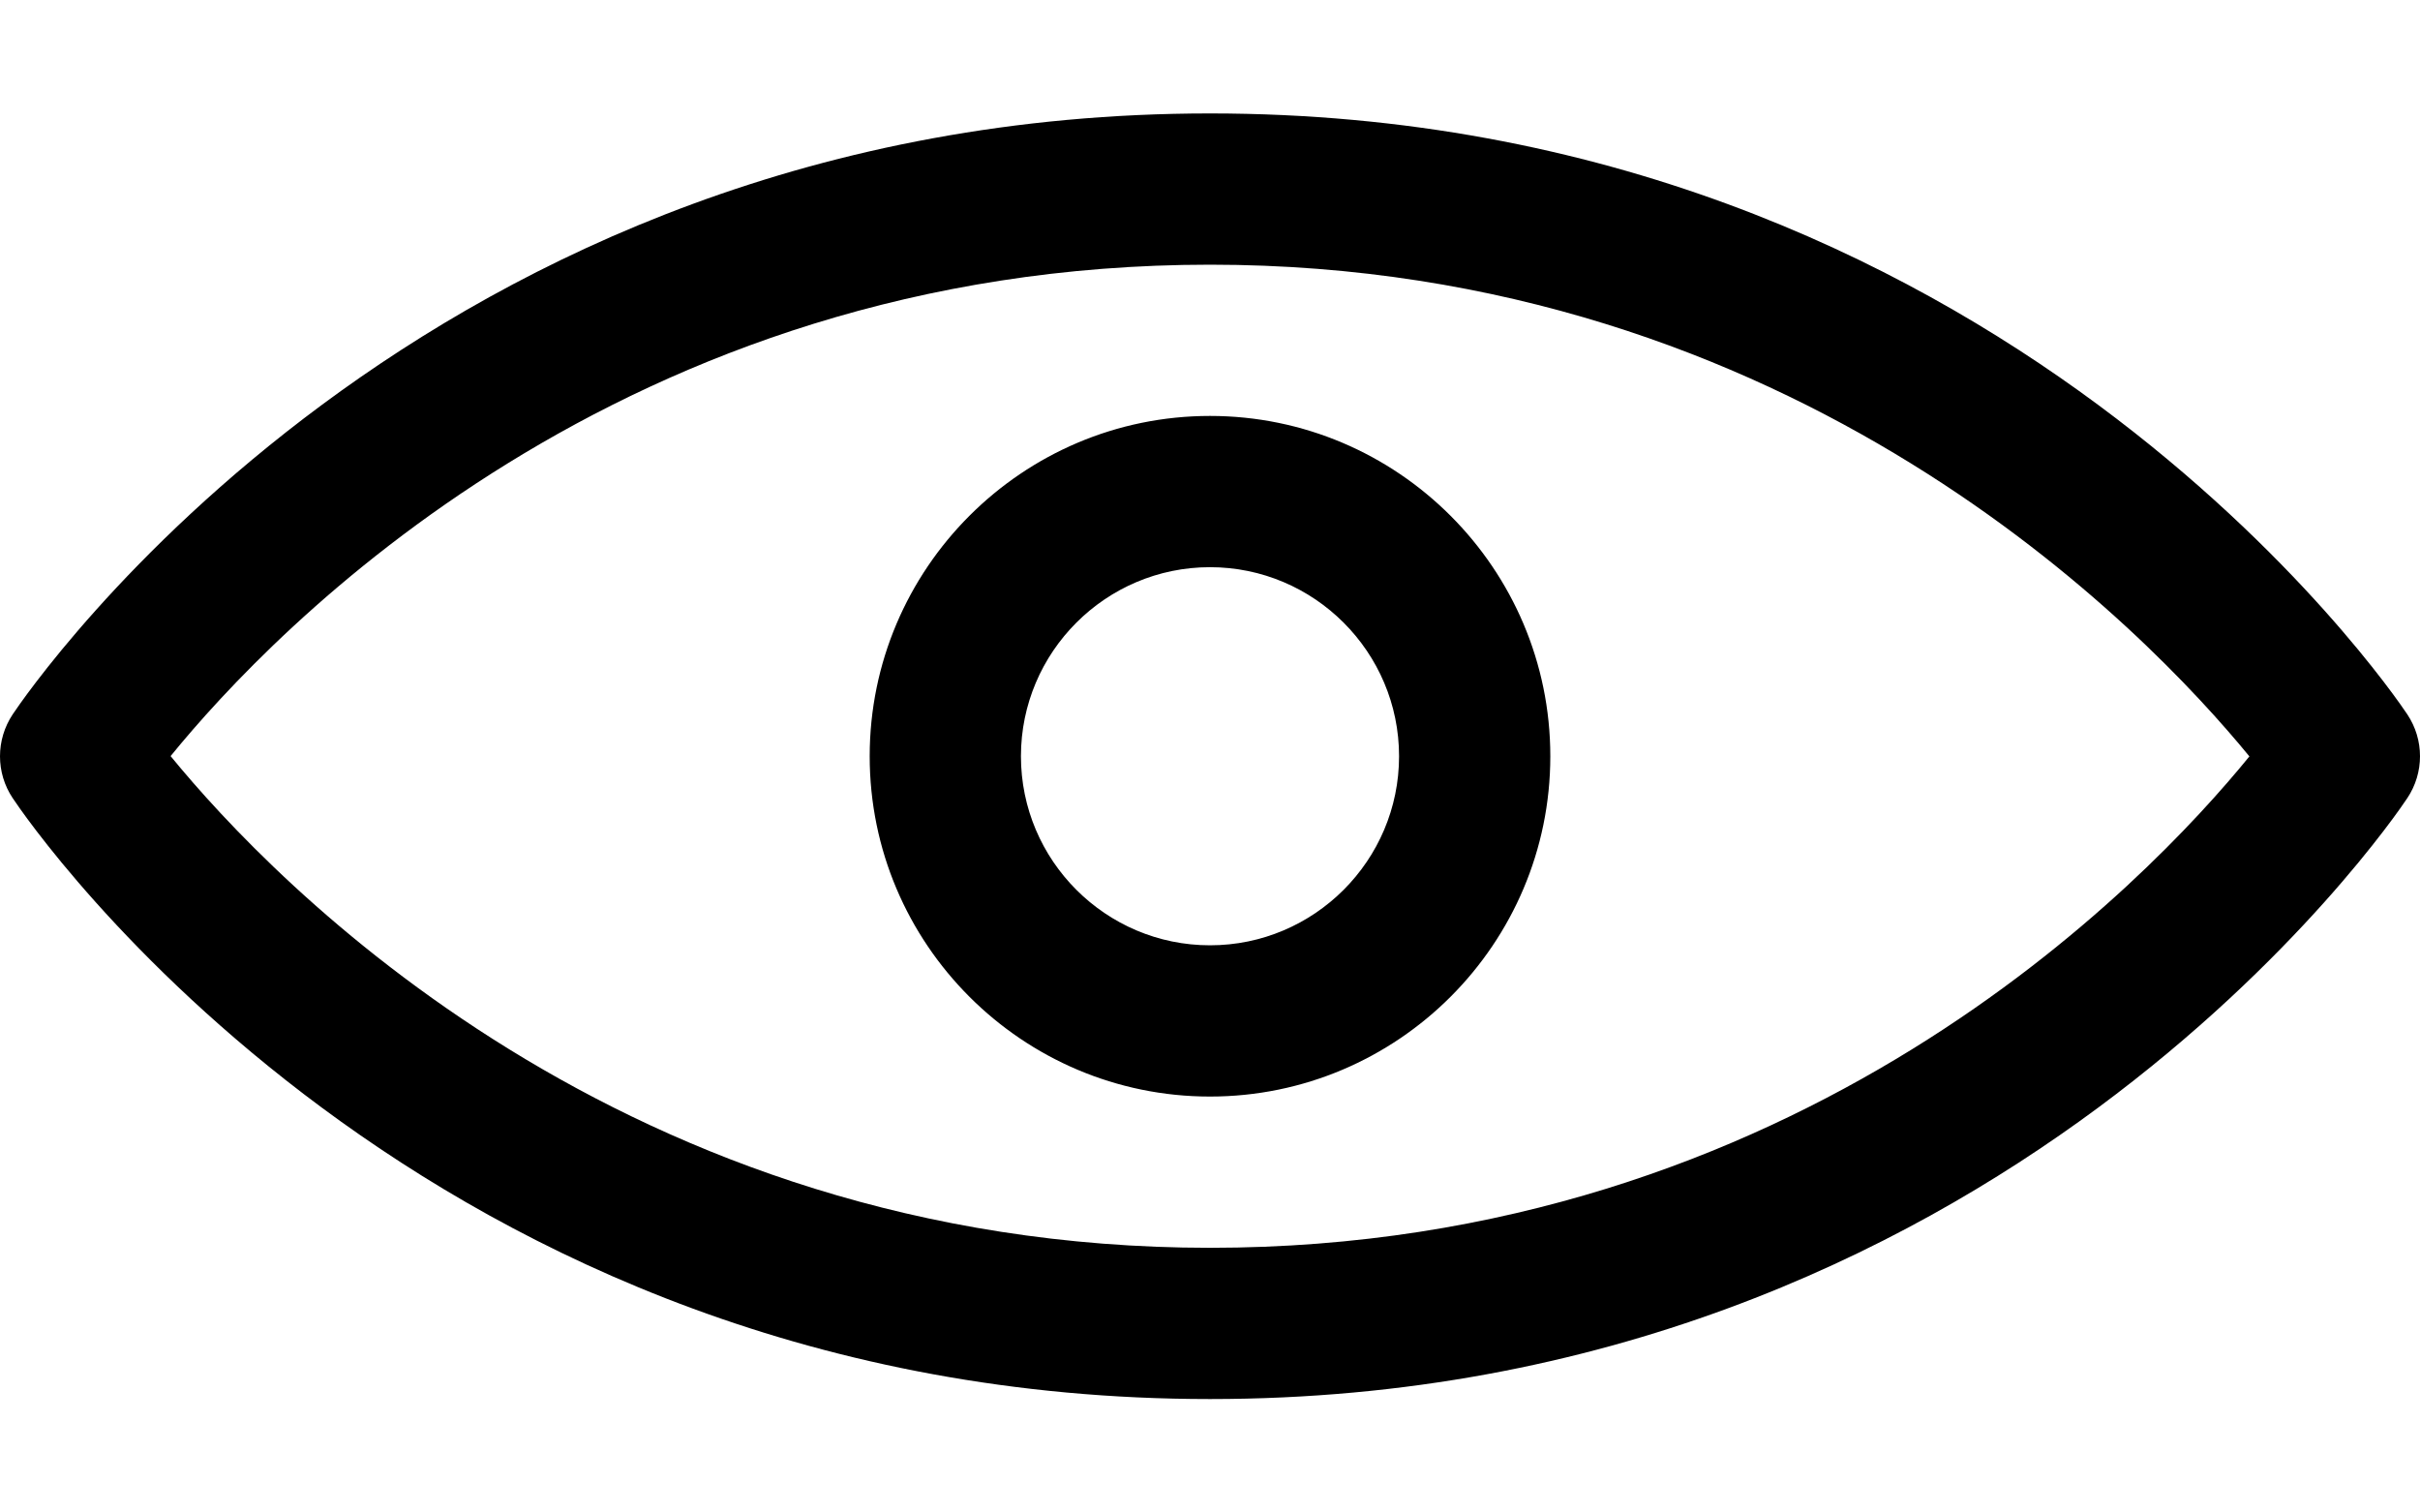 <svg width="16px" height="10px" viewBox="0 0 16 10" version="1.1" xmlns="http://www.w3.org/2000/svg" xmlns:xlink="http://www.w3.org/1999/xlink">
    <!-- Generator: Sketch 51.3 (57544) - http://www.bohemiancoding.com/sketch -->
    <desc>Created with Sketch.</desc>
    <defs></defs>
    <g id="Page-1" stroke="none" stroke-width="1" fill="none" fill-rule="evenodd">
        <g id="eye" transform="translate(0, -3)" fill="#000000" fill-rule="nonzero">
            <g id="Group">
                <rect id="Rectangle-path" opacity="0" x="0" y="0" width="16" height="16"></rect>
                <path d="M8,3.75 C2.792,3.75 0.192,7.561 0.084,7.723 C-0.028,7.891 -0.028,8.11 0.084,8.277 C0.192,8.44 2.792,12.25 8,12.25 C13.208,12.25 15.808,8.44 15.916,8.277 C16.028,8.109 16.028,7.891 15.916,7.723 C15.808,7.561 13.208,3.75 8,3.75 Z M8,11.25 C4.123,11.25 1.808,8.831 1.128,7.999 C1.806,7.166 4.109,4.75 8,4.75 C11.877,4.75 14.191,7.17 14.872,8.001 C14.194,8.834 11.891,11.25 8,11.25 Z M8,5.75 C6.759,5.75 5.75,6.76 5.75,8 C5.75,9.241 6.759,10.25 8,10.25 C9.241,10.25 10.25,9.241 10.25,8 C10.25,6.76 9.241,5.75 8,5.75 Z M8,9.25 C7.311,9.25 6.75,8.689 6.75,8 C6.75,7.311 7.311,6.75 8,6.75 C8.689,6.75 9.25,7.311 9.25,8 C9.25,8.689 8.689,9.25 8,9.25 Z" id="Shape"></path>
            </g>
        </g>
    </g>
</svg>